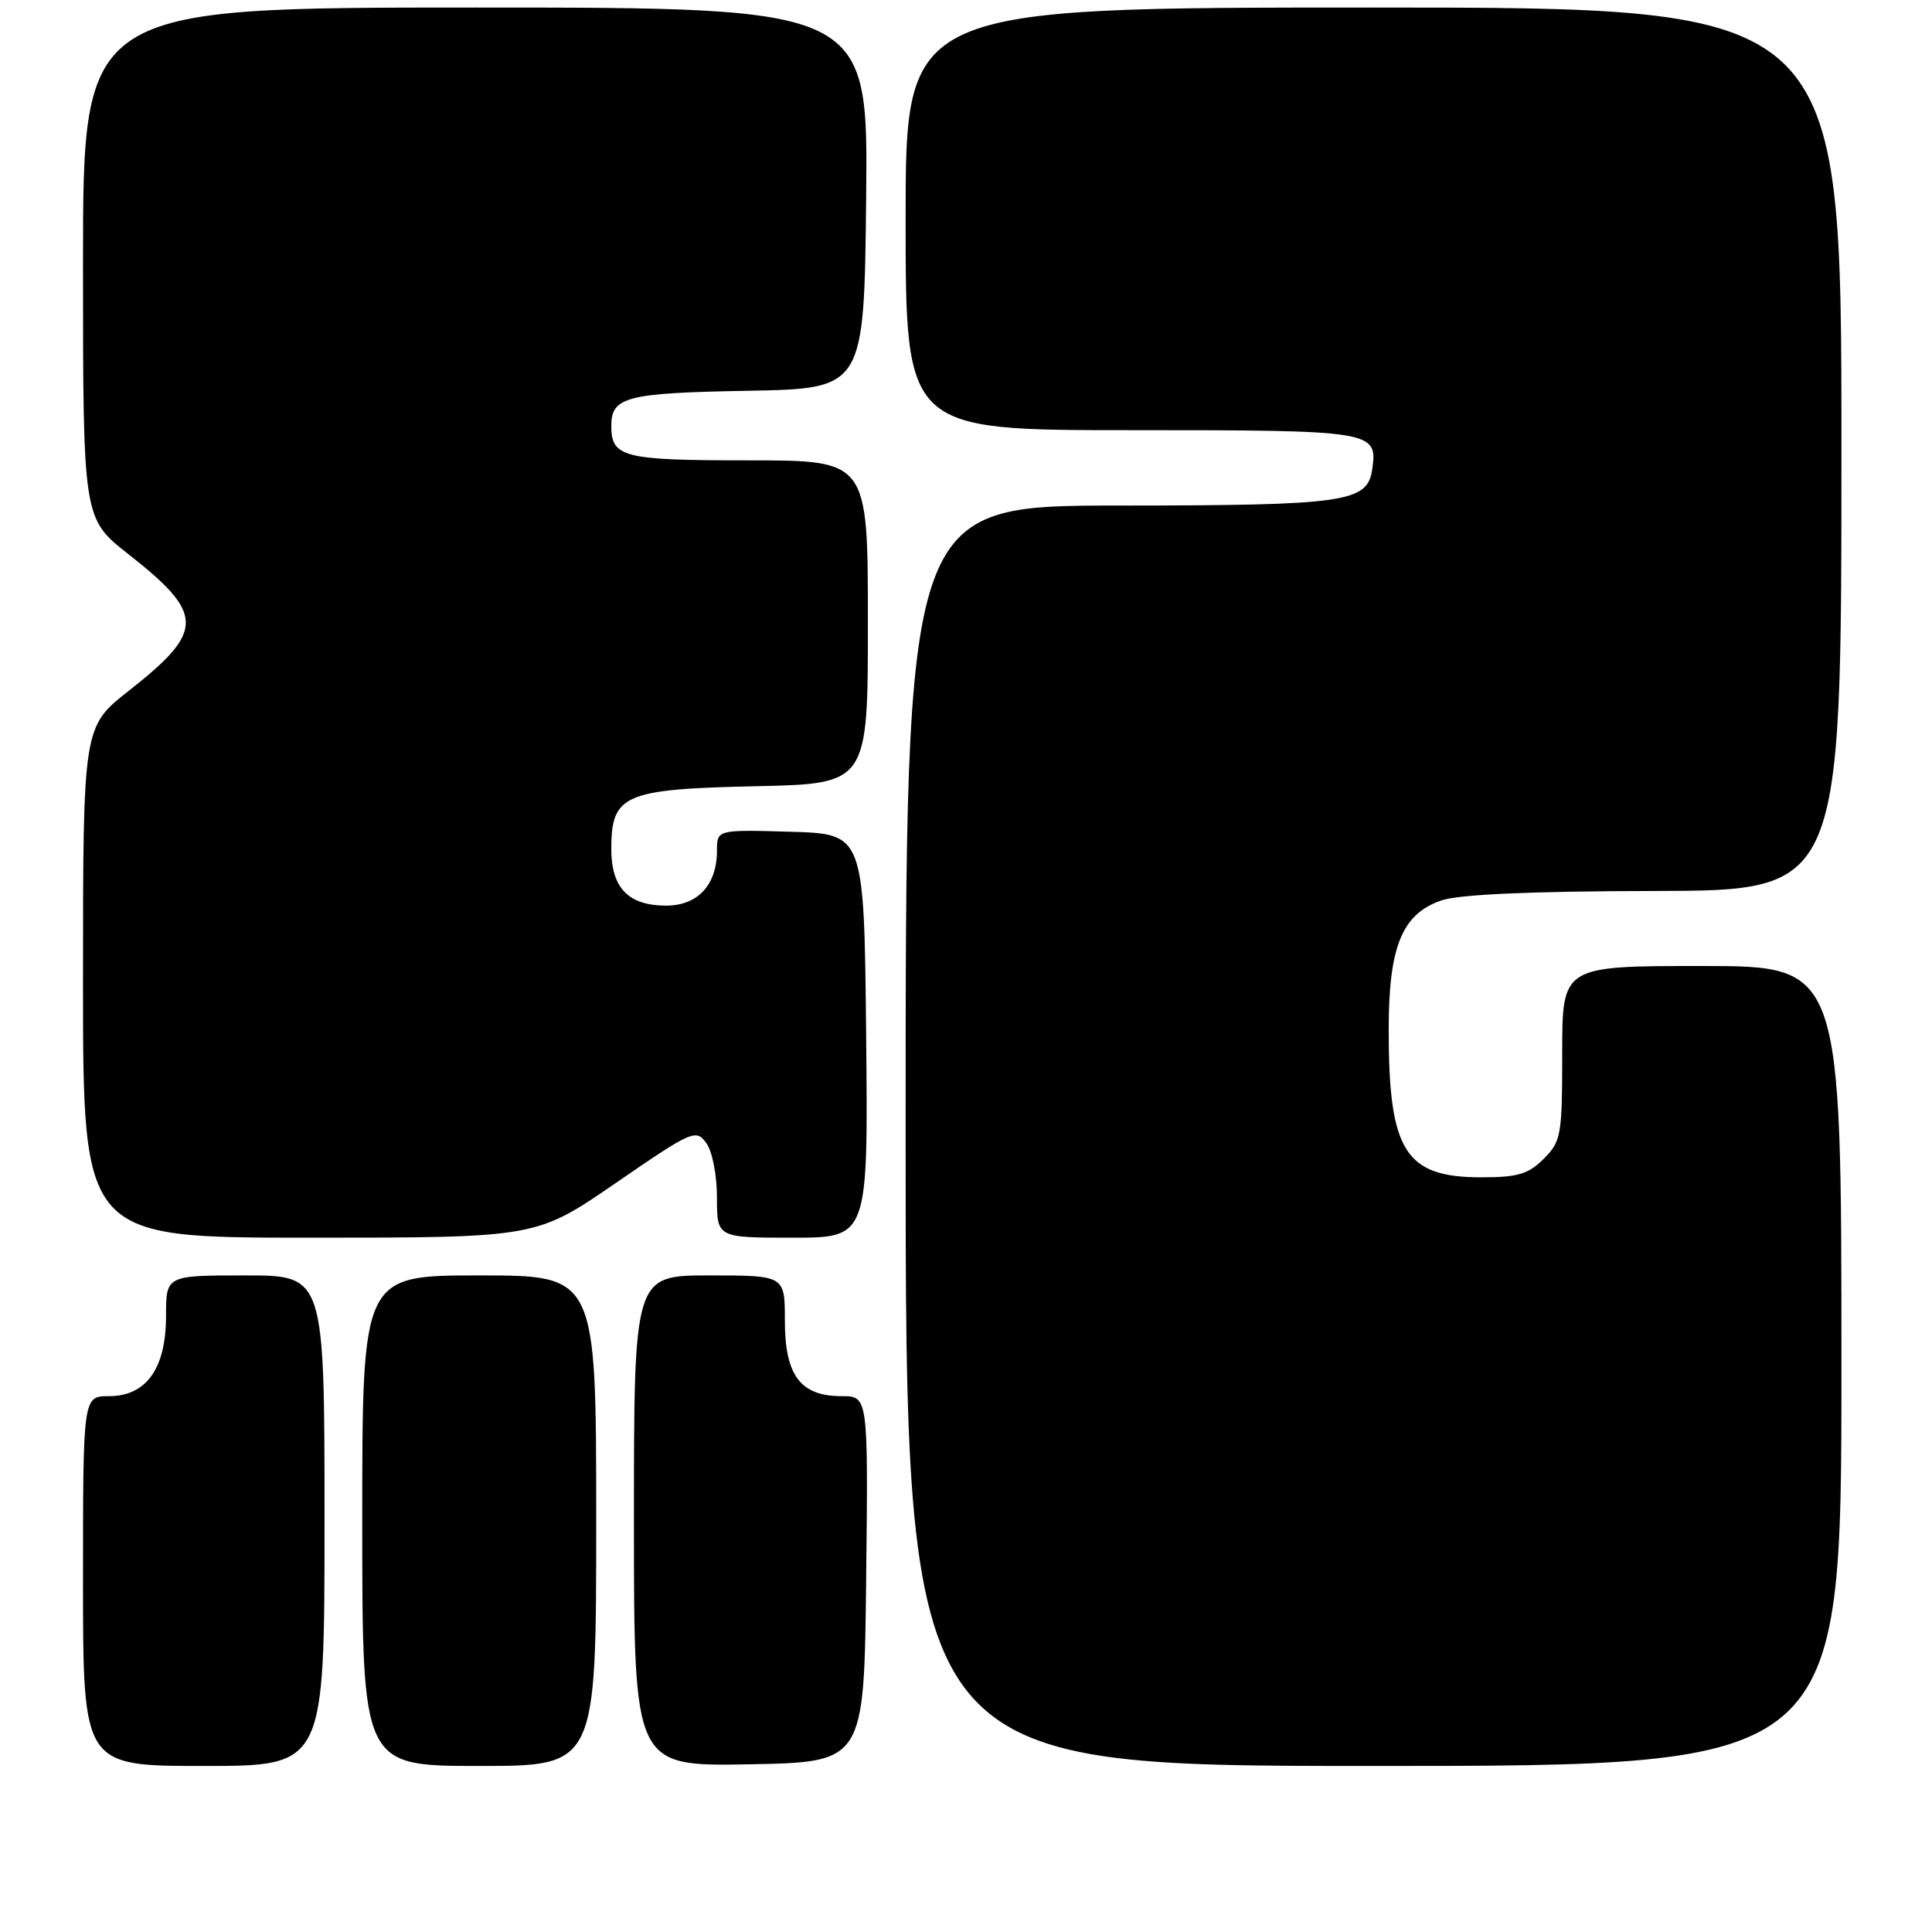<?xml version="1.0" encoding="UTF-8" standalone="no"?>
<!DOCTYPE svg PUBLIC "-//W3C//DTD SVG 1.1//EN" "http://www.w3.org/Graphics/SVG/1.1/DTD/svg11.dtd" >
<svg xmlns="http://www.w3.org/2000/svg" xmlns:xlink="http://www.w3.org/1999/xlink" version="1.1" viewBox="0 0 256 256">
 <g >
 <path fill="currentColor"
d=" M 43.00 201.50 C 43.00 169.00 43.00 169.00 32.50 169.00 C 22.00 169.00 22.00 169.00 22.00 174.37 C 22.00 181.34 19.39 185.00 14.43 185.00 C 11.00 185.00 11.00 185.00 11.00 209.50 C 11.00 234.00 11.00 234.00 27.00 234.00 C 43.00 234.00 43.00 234.00 43.00 201.50 Z  M 79.00 201.50 C 79.00 169.00 79.00 169.00 63.50 169.00 C 48.00 169.00 48.00 169.00 48.00 201.50 C 48.00 234.00 48.00 234.00 63.50 234.00 C 79.00 234.00 79.00 234.00 79.00 201.50 Z  M 114.77 209.25 C 115.04 185.00 115.04 185.00 111.52 185.00 C 106.06 185.00 104.00 182.26 104.00 175.00 C 104.00 169.00 104.00 169.00 94.00 169.00 C 84.00 169.00 84.00 169.00 84.00 201.53 C 84.00 234.05 84.00 234.05 99.25 233.78 C 114.50 233.50 114.50 233.50 114.77 209.25 Z  M 244.00 181.00 C 244.00 128.00 244.00 128.00 225.50 128.00 C 207.00 128.00 207.00 128.00 207.00 139.55 C 207.00 150.47 206.87 151.22 204.55 153.55 C 202.50 155.59 201.12 156.00 196.27 156.00 C 186.18 156.00 184.01 152.55 184.01 136.50 C 184.00 125.43 185.77 121.09 191.00 119.31 C 193.32 118.51 202.84 118.09 219.25 118.06 C 244.00 118.00 244.00 118.00 244.00 59.50 C 244.00 1.00 244.00 1.00 182.00 1.00 C 120.00 1.00 120.00 1.00 120.00 29.00 C 120.00 57.00 120.00 57.00 149.88 57.00 C 182.03 57.00 182.56 57.08 181.83 62.17 C 181.20 66.57 178.41 66.97 148.25 66.99 C 120.00 67.00 120.00 67.00 120.00 150.50 C 120.00 234.00 120.00 234.00 182.00 234.00 C 244.00 234.00 244.00 234.00 244.00 181.00 Z  M 81.60 156.75 C 91.72 149.79 92.21 149.58 93.57 151.44 C 94.39 152.55 95.00 155.67 95.00 158.69 C 95.00 164.00 95.00 164.00 105.02 164.00 C 115.03 164.00 115.03 164.00 114.77 137.25 C 114.50 110.50 114.50 110.50 104.75 110.21 C 95.00 109.93 95.00 109.93 95.00 112.74 C 95.00 117.25 92.45 120.00 88.27 120.00 C 83.27 120.00 81.00 117.66 81.00 112.50 C 81.00 105.28 82.66 104.56 100.10 104.18 C 115.00 103.86 115.00 103.86 115.00 82.43 C 115.00 61.00 115.00 61.00 99.20 61.00 C 82.56 61.00 81.00 60.61 81.00 56.42 C 81.00 52.58 83.00 52.07 99.07 51.78 C 114.50 51.50 114.50 51.50 114.77 26.25 C 115.03 1.00 115.03 1.00 63.02 1.00 C 11.00 1.00 11.00 1.00 11.00 34.85 C 11.00 68.70 11.00 68.70 17.00 73.42 C 27.14 81.39 27.15 83.60 17.08 91.52 C 11.00 96.30 11.00 96.30 11.00 130.15 C 11.00 164.00 11.00 164.00 41.03 164.00 C 71.06 164.00 71.06 164.00 81.60 156.75 Z "/>
</g>
</svg>